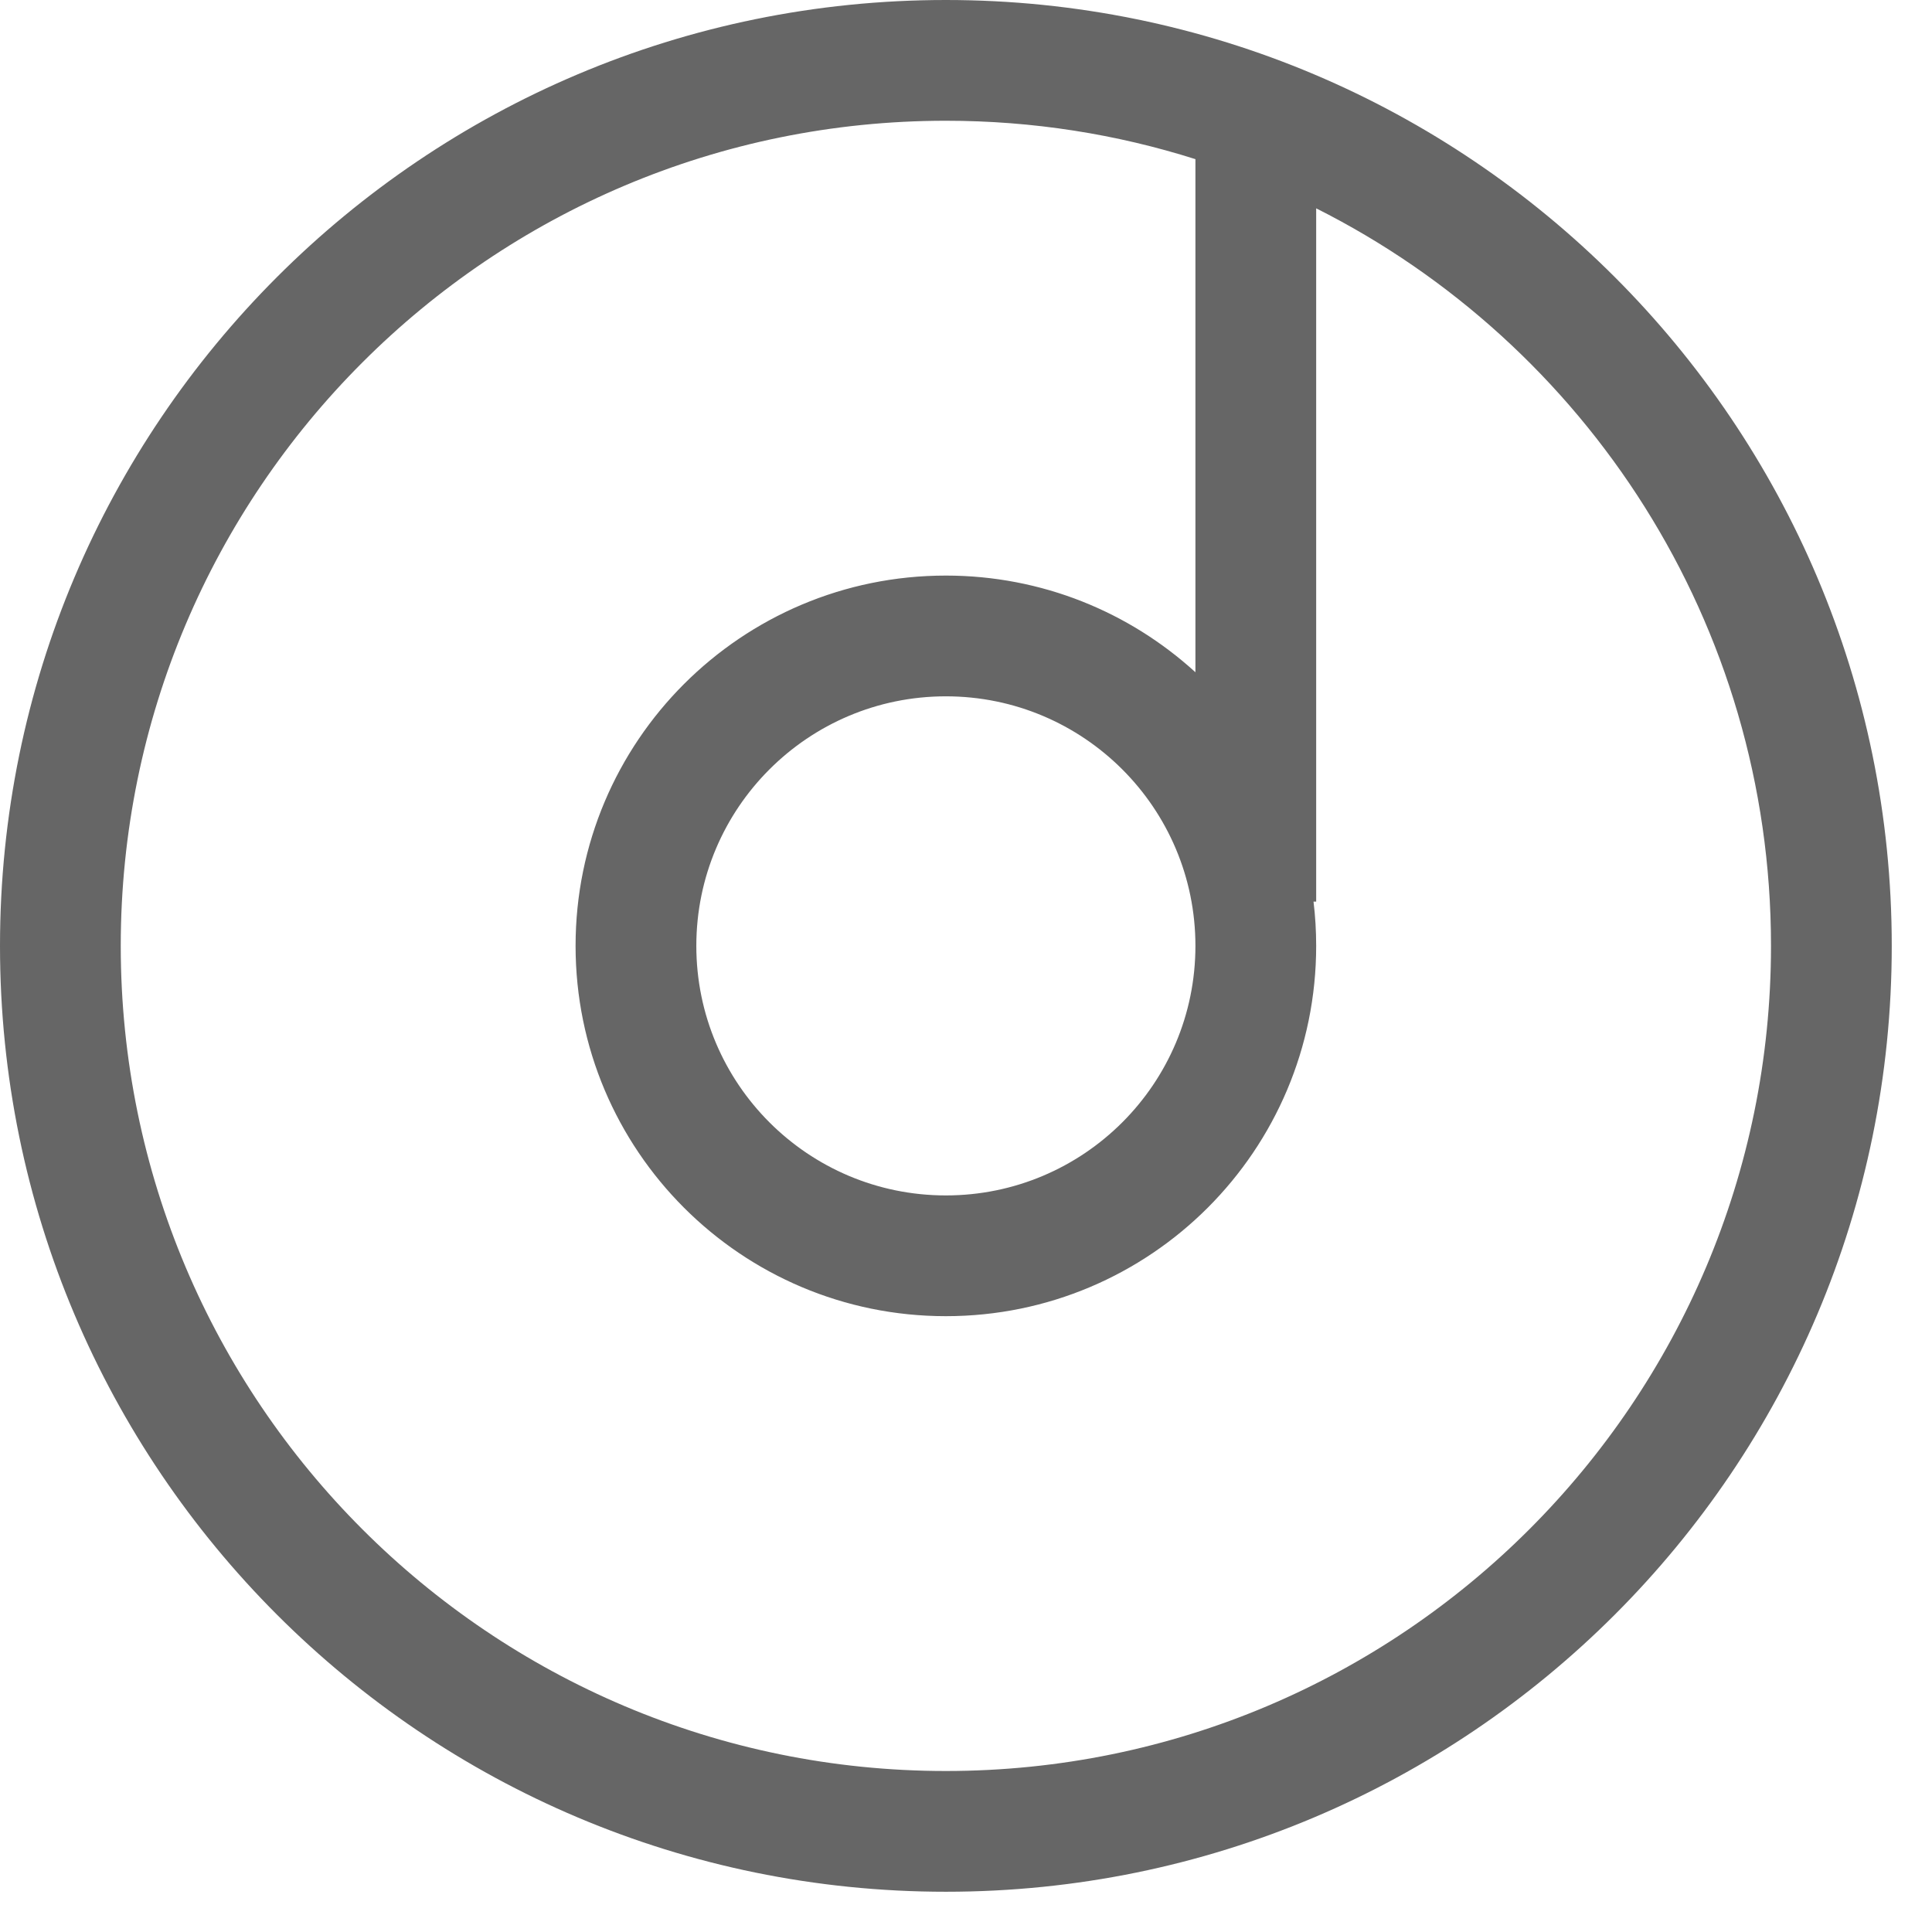 <?xml version="1.0" encoding="UTF-8"?>
<svg width="24px" height="24px" viewBox="0 0 24 24" version="1.1" xmlns="http://www.w3.org/2000/svg" xmlns:xlink="http://www.w3.org/1999/xlink">
    <!-- Generator: Sketch 52.1 (67048) - http://www.bohemiancoding.com/sketch -->
    <title>yulan_bar_music_nor</title>
    <desc>Created with Sketch.</desc>
    <g id="Page-1" stroke="none" stroke-width="1" fill="none" fill-rule="evenodd">
        <g id="预览" transform="translate(-129, -910)" fill="#666666" fill-rule="nonzero">
            <g id="Group" transform="translate(129, 910)">
                <path d="M16.35,2.588 L16.35,11.2 L16.317,11.2 C16.339,11.38 16.35,11.564 16.35,11.75 C16.35,14.291 14.291,16.35 11.75,16.35 C9.209,16.35 7.15,14.291 7.15,11.75 C7.15,9.209 9.209,7.15 11.75,7.15 C12.944,7.15 14.032,7.605 14.85,8.351 L14.85,1.977 C13.872,1.667 12.831,1.5 11.75,1.5 C6.089,1.5 1.5,6.089 1.5,11.75 C1.5,17.411 6.089,22 11.75,22 C17.411,22 22,17.411 22,11.75 C22,7.743 19.701,4.273 16.35,2.588 Z M23.5,11.75 C23.5,18.24 18.24,23.5 11.75,23.5 C5.26,23.5 0,18.24 0,11.75 C0,5.26 5.26,0 11.75,0 C18.24,0 23.5,5.26 23.5,11.75 Z M14.85,11.75 C14.85,10.038 13.462,8.65 11.75,8.65 C10.038,8.65 8.65,10.038 8.65,11.75 C8.65,13.462 10.038,14.85 11.75,14.85 C13.462,14.85 14.85,13.462 14.85,11.75 Z" id="yulan_bar_music_nor"></path>
            </g>
        </g>
    </g>
</svg>